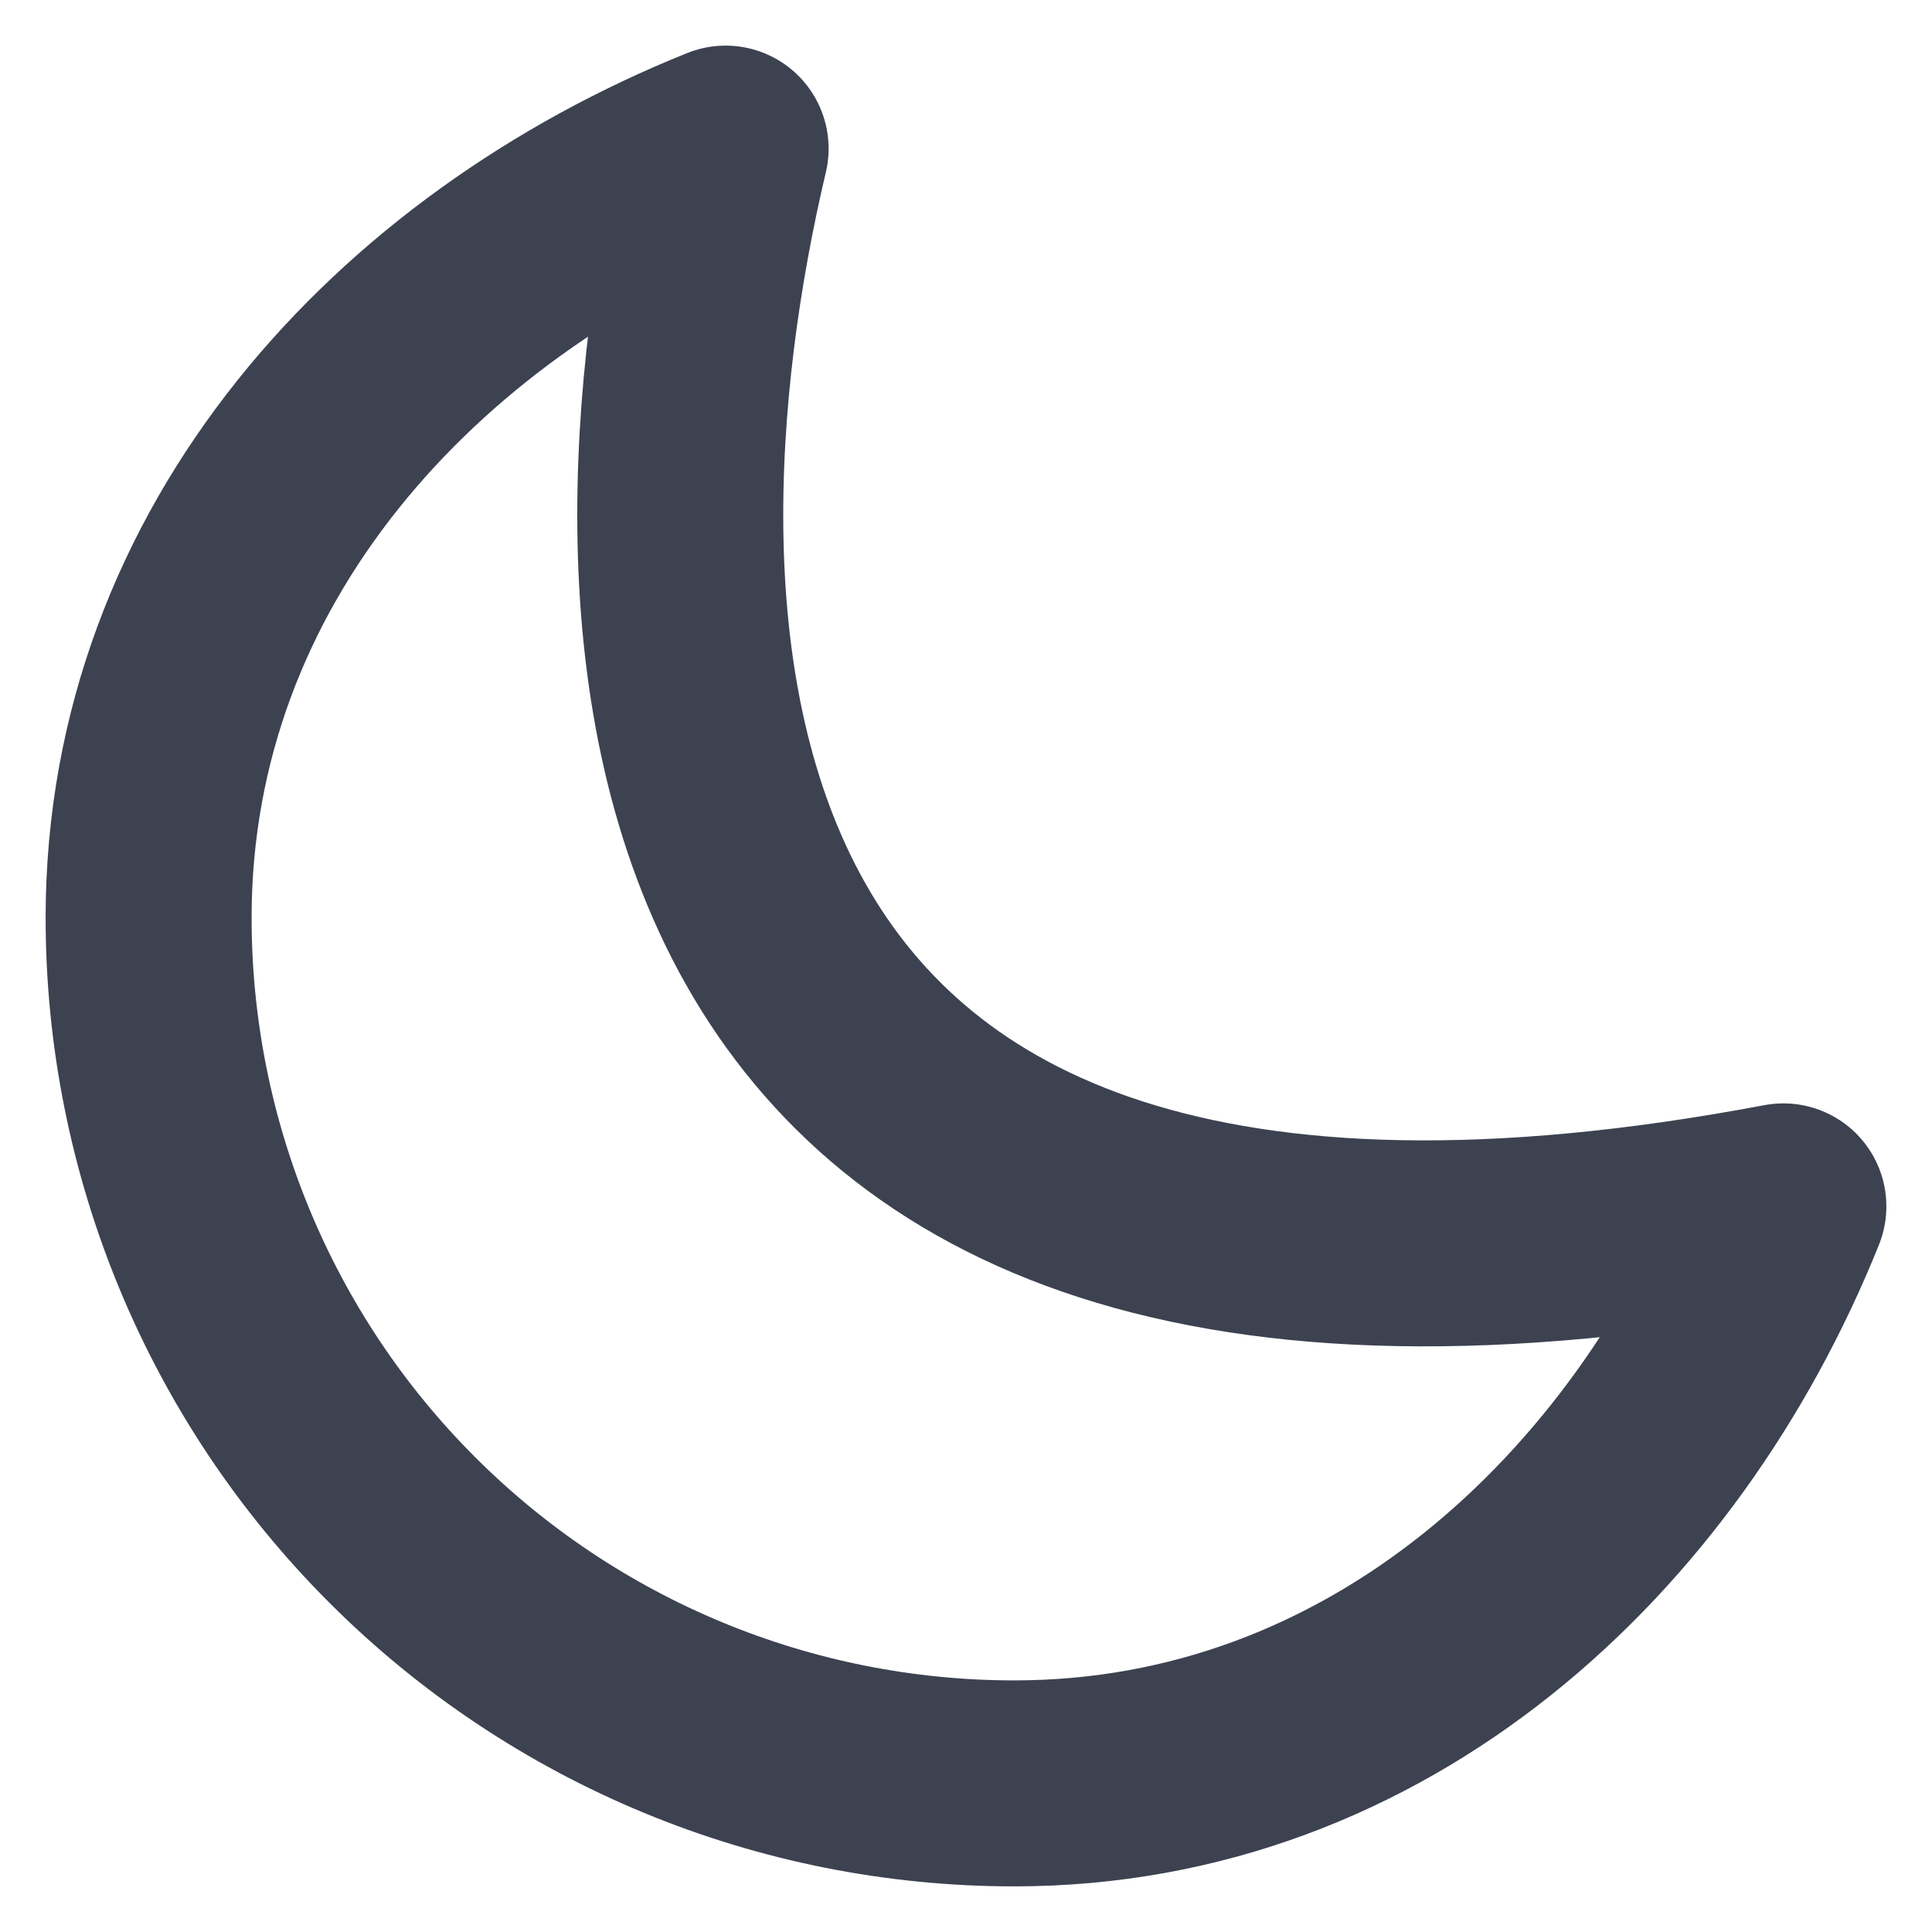 <svg width="26" height="26" viewBox="0 0 26 26" fill="none" xmlns="http://www.w3.org/2000/svg">
<path d="M9.765 2C5.482 3.721 2 7.455 2 12.352C2 15.441 3.227 18.404 5.412 20.588C7.596 22.773 10.559 24 13.648 24C18.545 24 22.279 20.518 24 16.235C8.319 19.191 8.282 8.282 9.765 2Z" stroke="#3D4251" stroke-width="2.772" stroke-linecap="round" stroke-linejoin="round"/>
</svg>
